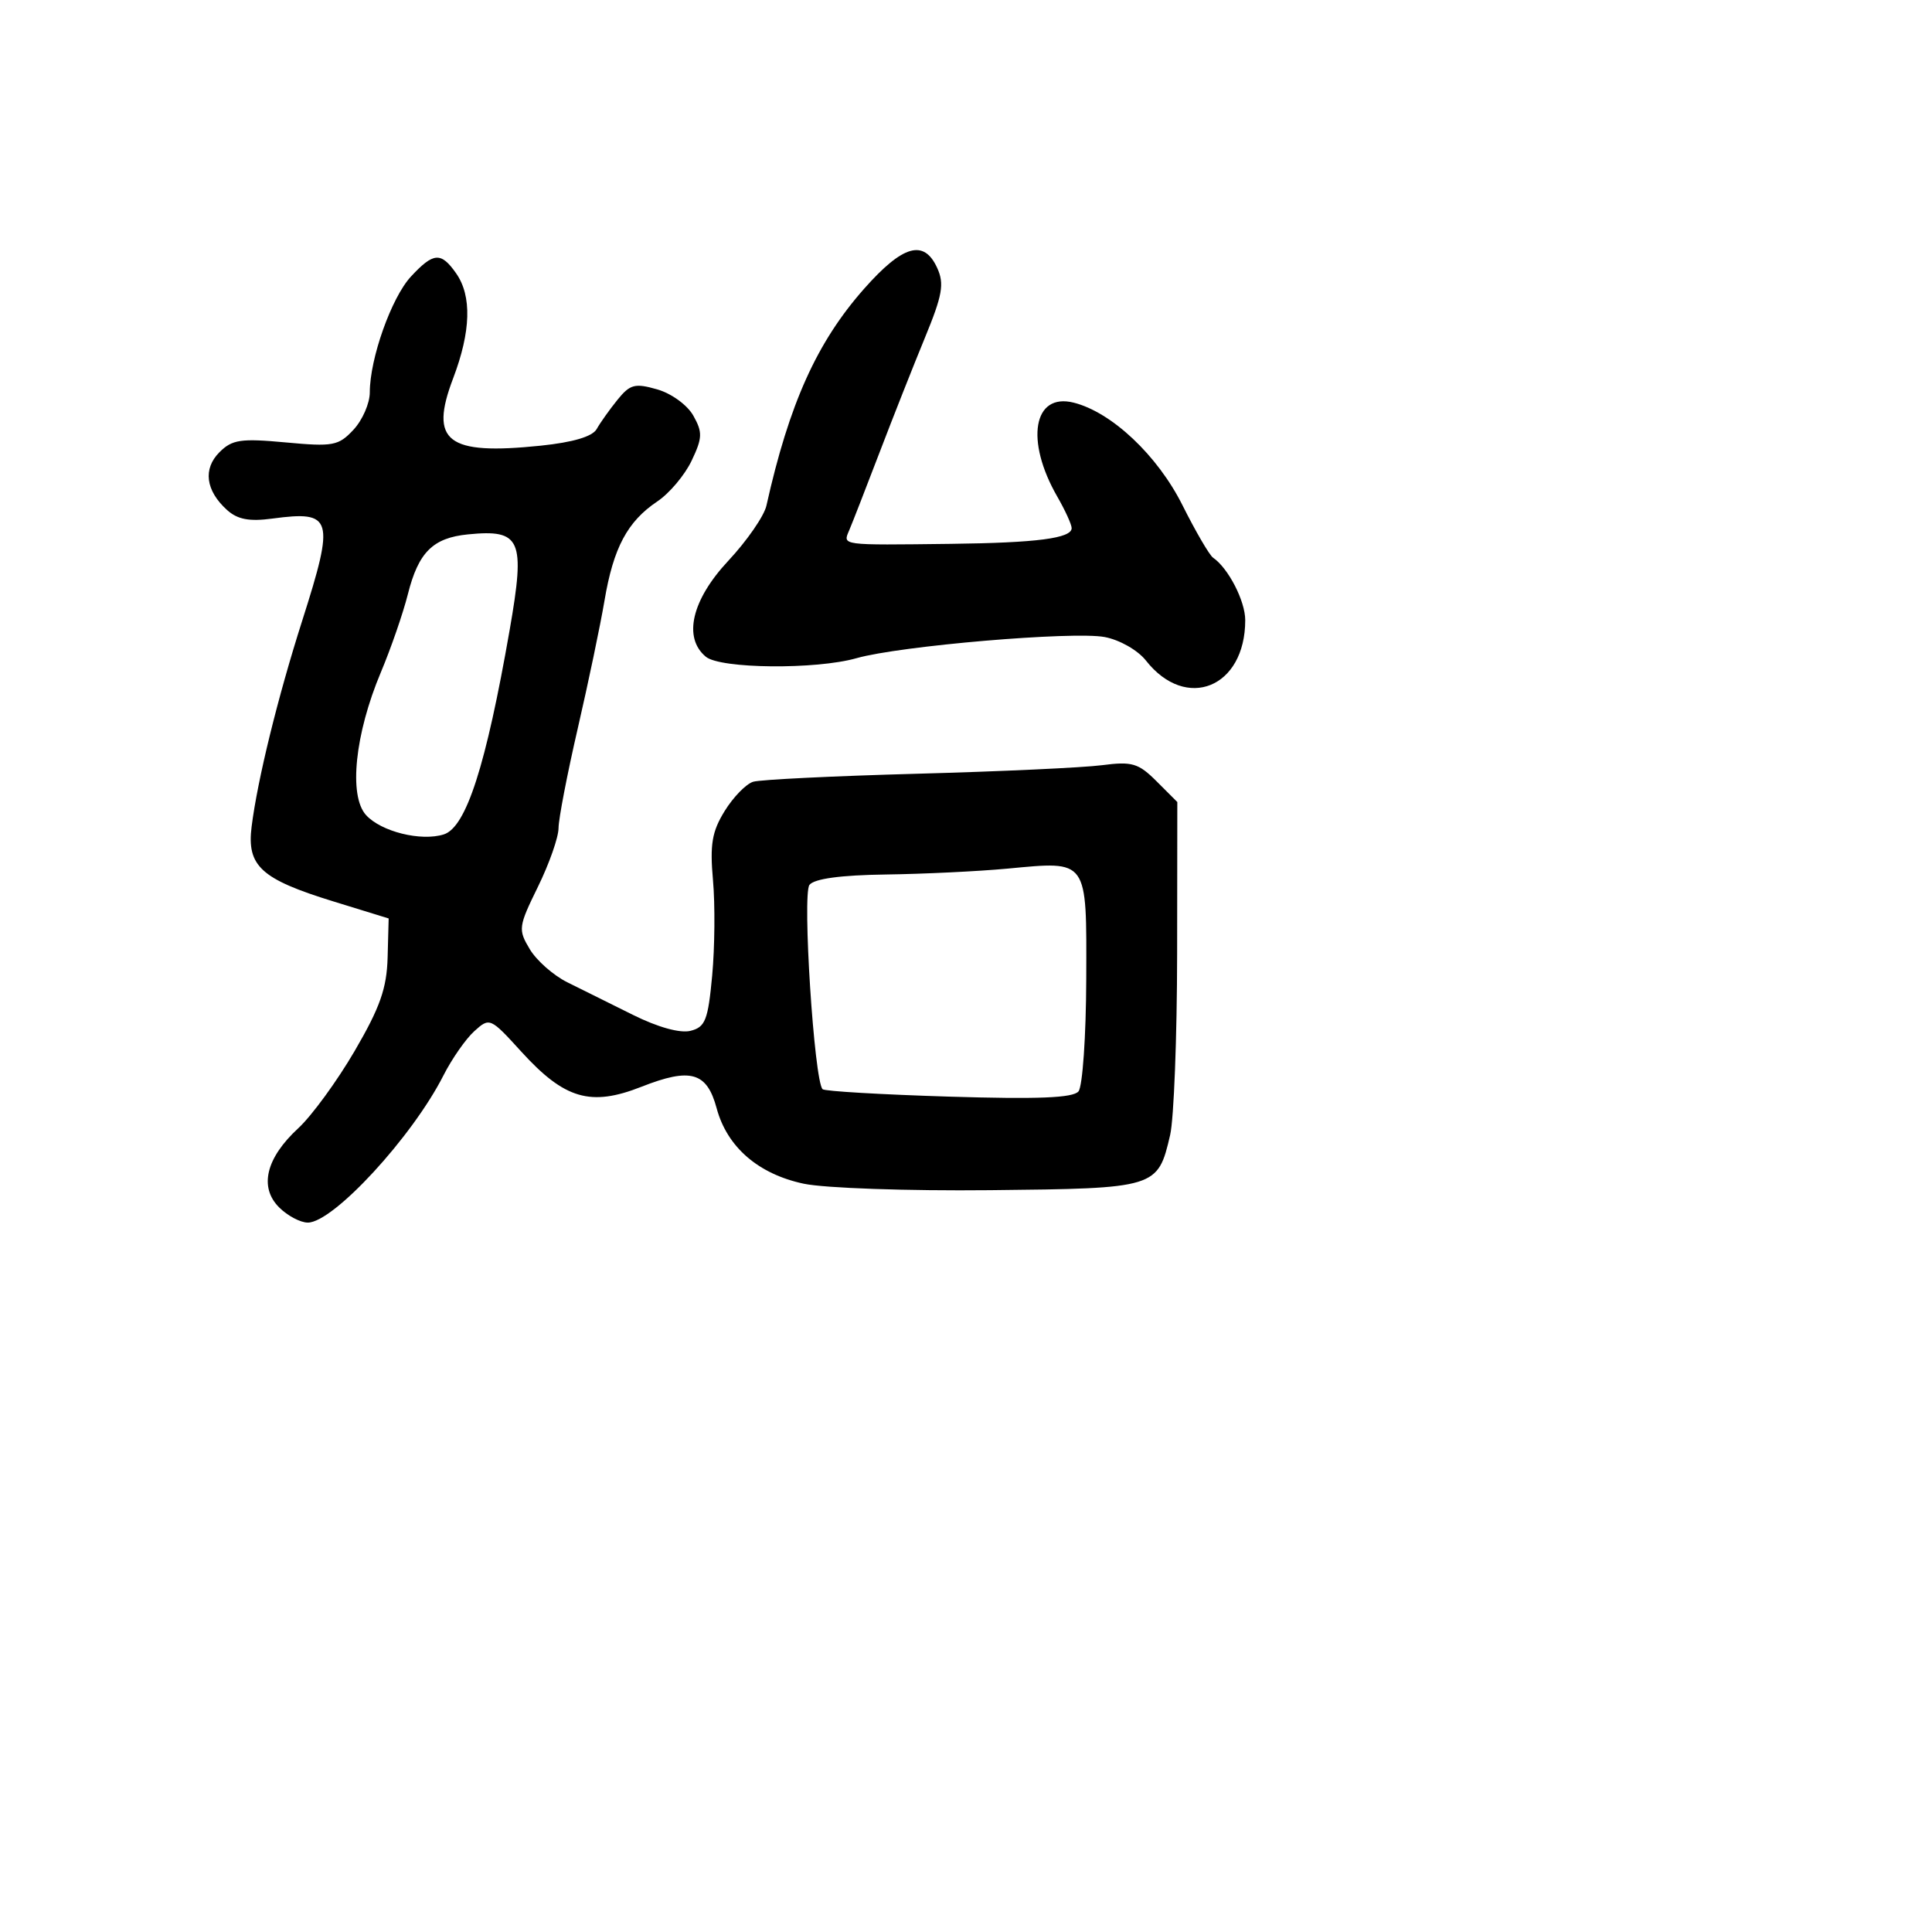 <svg xmlns="http://www.w3.org/2000/svg" width="256" height="256" viewBox="0 0 256 256" version="1.1">
	<path d="M 114.510 38.250 C 108.244 45.332, 104.574 53.476, 101.555 67 C 101.248 68.375, 98.972 71.666, 96.498 74.313 C 91.655 79.495, 90.483 84.496, 93.523 87.019 C 95.455 88.623, 108.115 88.744, 113.500 87.211 C 119.228 85.579, 142.182 83.624, 146.373 84.410 C 148.356 84.782, 150.762 86.154, 151.843 87.527 C 157.174 94.304, 165 91.121, 165 82.175 C 165 79.636, 162.761 75.286, 160.740 73.899 C 160.259 73.569, 158.433 70.438, 156.682 66.942 C 153.378 60.342, 147.305 54.617, 142.266 53.352 C 136.917 52.009, 135.811 58.360, 140.097 65.807 C 141.144 67.626, 142 69.503, 142 69.978 C 142 71.326, 137.394 71.926, 126 72.063 C 111.271 72.241, 111.661 72.293, 112.531 70.250 C 112.941 69.287, 114.739 64.675, 116.527 60 C 118.314 55.325, 121.026 48.467, 122.553 44.759 C 124.882 39.104, 125.145 37.613, 124.186 35.509 C 122.432 31.659, 119.642 32.450, 114.510 38.250 M 54.445 36.653 C 51.867 39.435, 49 47.512, 49 51.993 C 49 53.439, 48.028 55.666, 46.841 56.940 C 44.855 59.072, 44.134 59.207, 37.847 58.622 C 31.912 58.071, 30.759 58.241, 29.081 59.919 C 26.871 62.129, 27.247 65.008, 30.077 67.570 C 31.472 68.832, 33.022 69.126, 36.101 68.713 C 44.094 67.641, 44.384 68.637, 40.046 82.238 C 36.801 92.412, 34.128 103.291, 33.342 109.520 C 32.682 114.755, 34.570 116.484, 44.185 119.446 L 51.500 121.700 51.362 126.853 C 51.253 130.952, 50.360 133.488, 46.998 139.253 C 44.673 143.239, 41.308 147.850, 39.519 149.500 C 35.239 153.448, 34.306 157.306, 36.985 159.985 C 38.093 161.093, 39.804 162, 40.788 162 C 44.165 162, 54.629 150.646, 58.759 142.500 C 59.875 140.300, 61.715 137.661, 62.848 136.636 C 64.882 134.797, 64.964 134.832, 69.074 139.348 C 74.805 145.645, 78.261 146.656, 84.988 144.005 C 91.516 141.432, 93.666 142.047, 94.962 146.858 C 96.343 151.989, 100.484 155.574, 106.500 156.848 C 109.275 157.436, 120.274 157.817, 131.215 157.704 C 153.260 157.476, 153.417 157.428, 155.050 150.391 C 155.546 148.251, 155.963 137.449, 155.976 126.386 L 156 106.273 153.266 103.539 C 150.847 101.120, 150.010 100.872, 146.016 101.393 C 143.532 101.717, 132.500 102.227, 121.500 102.525 C 110.500 102.824, 100.735 103.301, 99.800 103.586 C 98.864 103.870, 97.167 105.612, 96.027 107.456 C 94.336 110.193, 94.051 111.883, 94.476 116.654 C 94.762 119.869, 94.713 125.544, 94.368 129.264 C 93.818 135.177, 93.457 136.098, 91.497 136.590 C 90.121 136.936, 87.179 136.121, 83.878 134.481 C 80.920 133.011, 76.999 131.064, 75.165 130.154 C 73.331 129.244, 71.095 127.272, 70.197 125.771 C 68.636 123.166, 68.686 122.792, 71.281 117.499 C 72.777 114.450, 74.004 110.953, 74.009 109.728 C 74.014 108.503, 75.162 102.550, 76.560 96.500 C 77.957 90.450, 79.551 82.830, 80.102 79.568 C 81.281 72.576, 83.140 69.091, 87.105 66.438 C 88.697 65.372, 90.739 62.947, 91.642 61.049 C 93.079 58.030, 93.108 57.283, 91.872 55.080 C 91.082 53.673, 88.973 52.137, 87.088 51.596 C 84.128 50.748, 83.487 50.915, 81.819 52.975 C 80.775 54.265, 79.536 56.007, 79.066 56.847 C 78.507 57.846, 75.937 58.610, 71.638 59.055 C 59.230 60.339, 56.857 58.513, 60.042 50.133 C 62.403 43.918, 62.539 39.214, 60.443 36.223 C 58.432 33.351, 57.440 33.422, 54.445 36.653 M 62 70.809 C 57.361 71.270, 55.445 73.176, 54.048 78.722 C 53.412 81.251, 51.798 85.916, 50.462 89.090 C 47.030 97.245, 46.179 105.435, 48.498 107.997 C 50.488 110.196, 55.796 111.517, 58.806 110.562 C 61.770 109.621, 64.395 101.465, 67.541 83.427 C 69.629 71.449, 69.041 70.109, 62 70.809 M 133.500 115.096 C 129.650 115.457, 122.393 115.807, 117.372 115.876 C 111.397 115.957, 107.904 116.432, 107.258 117.250 C 106.289 118.476, 107.884 143.250, 109 144.327 C 109.275 144.593, 116.794 145.033, 125.709 145.307 C 137.543 145.670, 142.184 145.483, 142.905 144.615 C 143.447 143.961, 143.910 137.268, 143.933 129.741 C 143.982 113.713, 144.250 114.090, 133.500 115.096" stroke="none" fill="black" fill-rule="evenodd"/>
</svg>